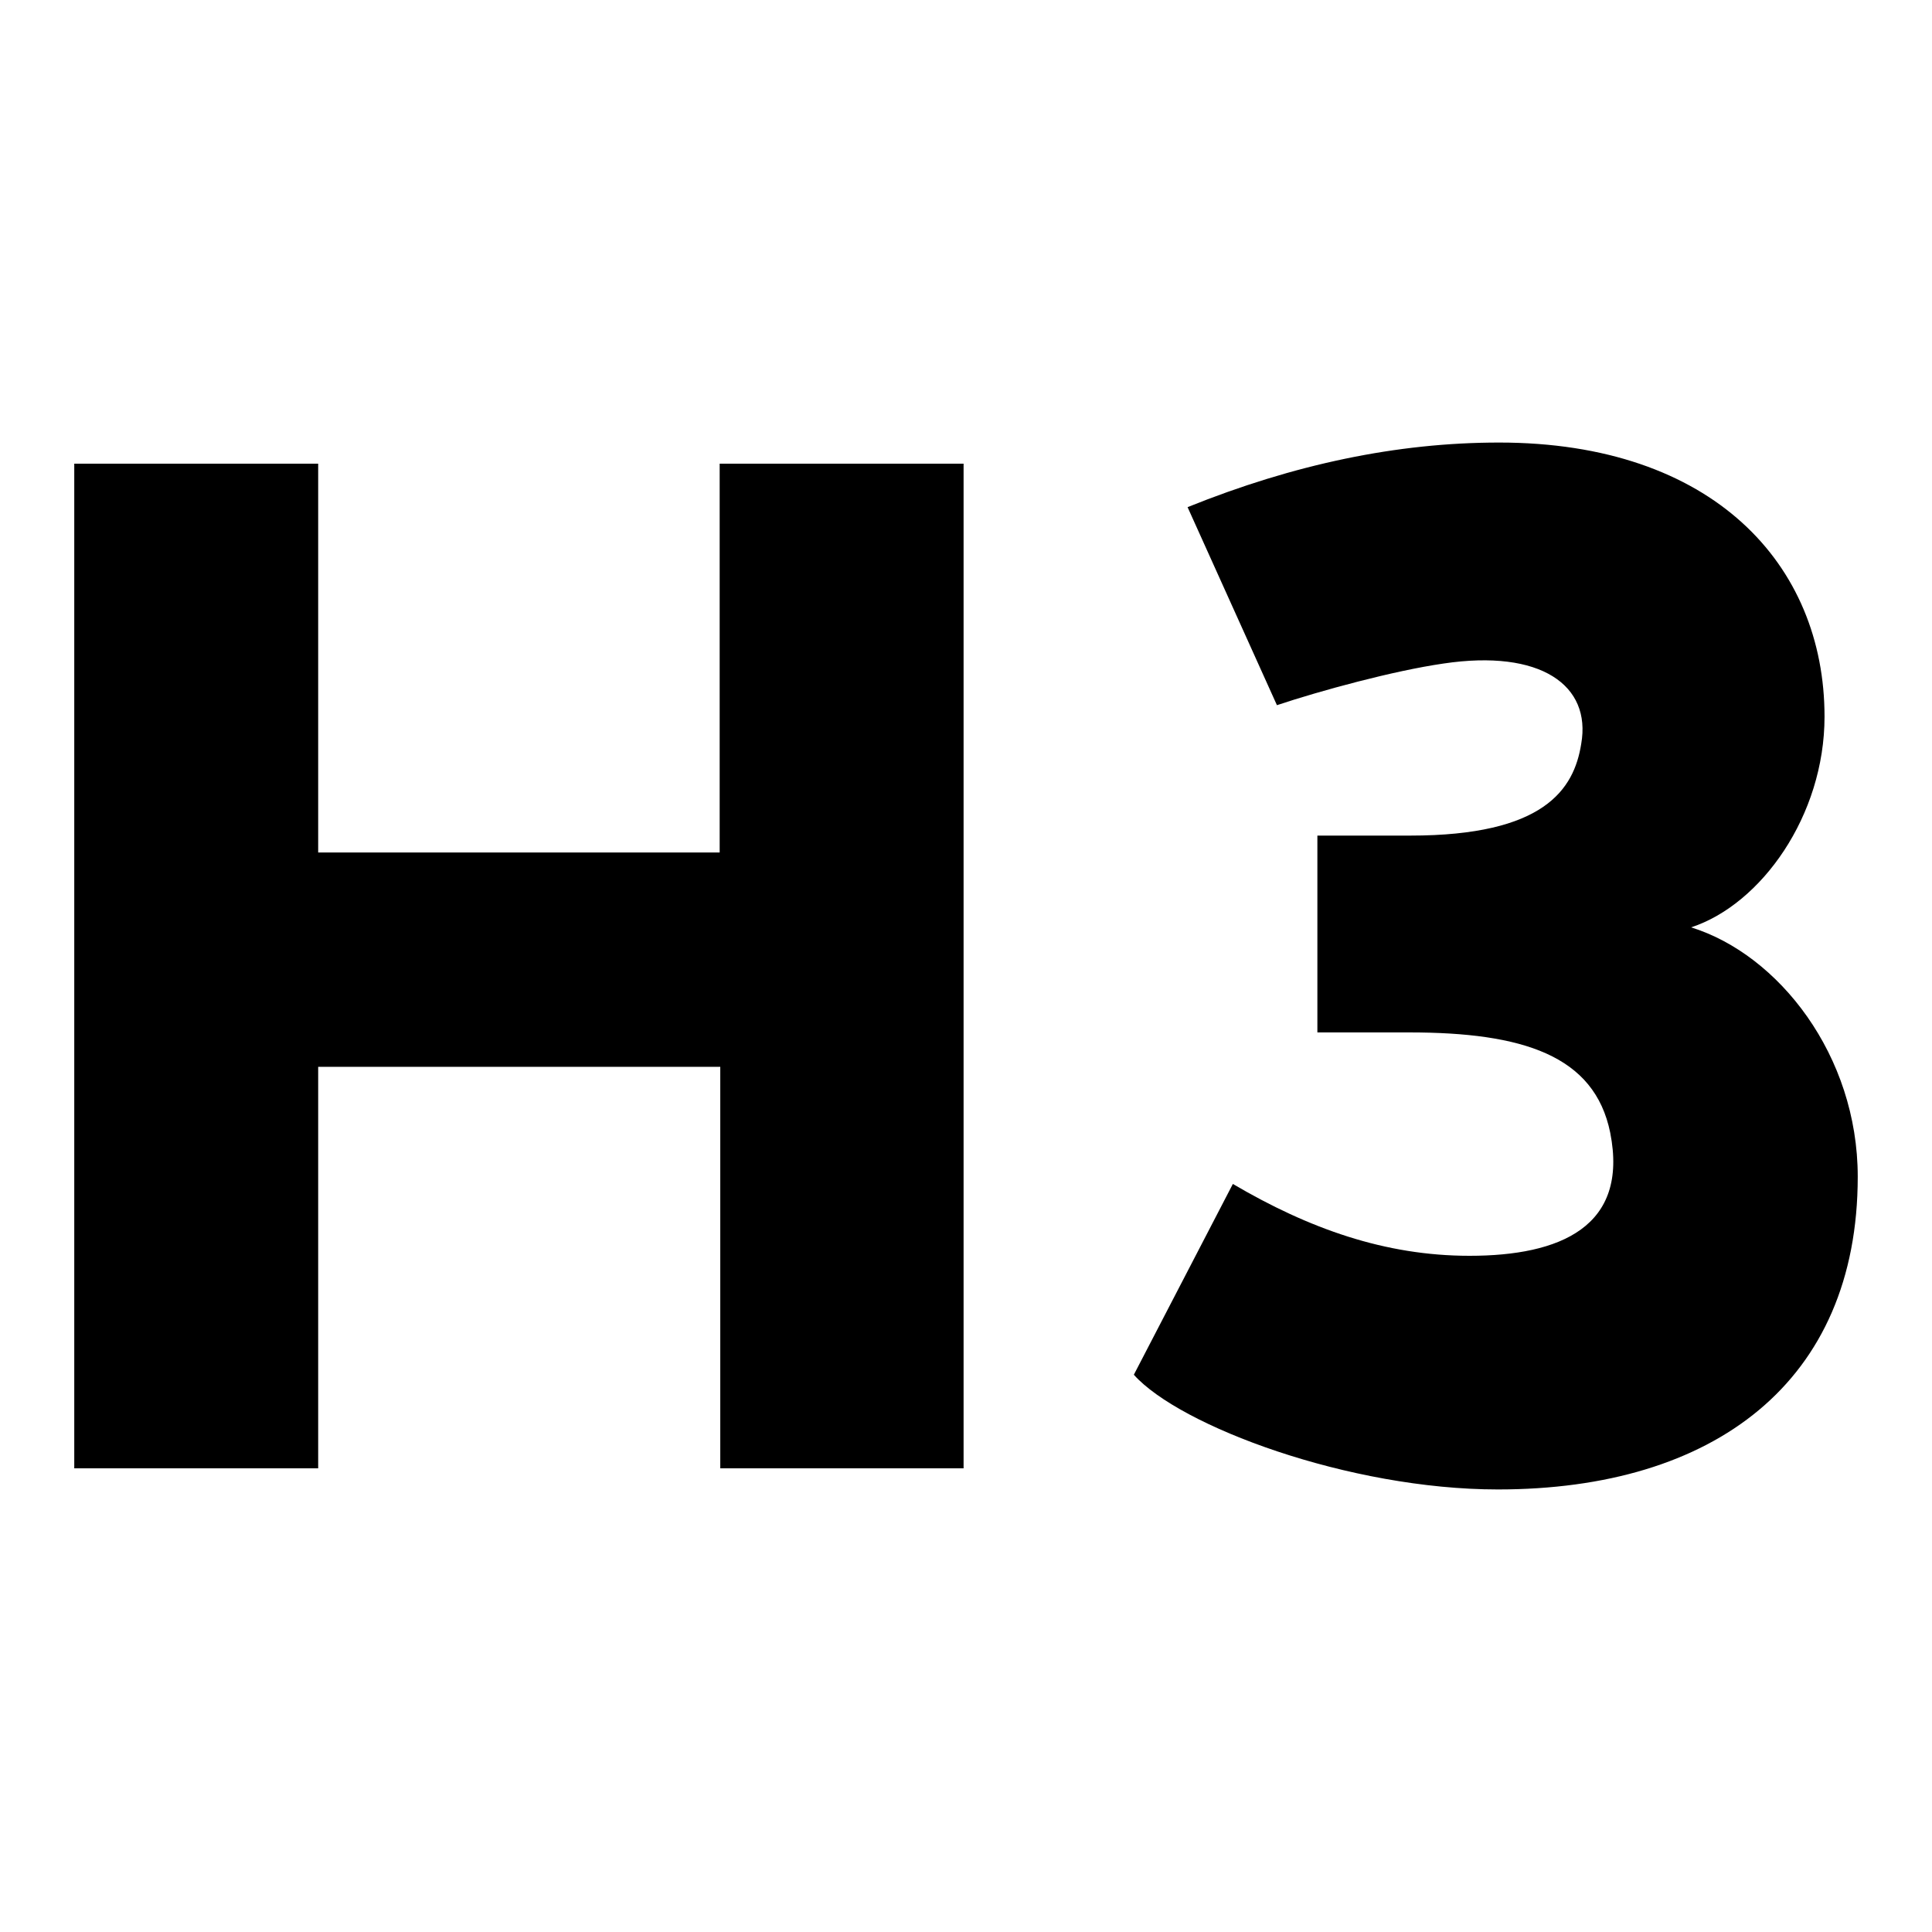<?xml version="1.0" encoding="utf-8"?>
<!-- Generator: Adobe Illustrator 23.0.4, SVG Export Plug-In . SVG Version: 6.00 Build 0)  -->
<svg version="1.1" id="Ebene_1" xmlns="http://www.w3.org/2000/svg" xmlns:xlink="http://www.w3.org/1999/xlink" x="0px" y="0px"
	 viewBox="0 0 32 32" enable-background="new 0 0 32 32" xml:space="preserve">
<g>
	<path d="M15.97,24.32h-4.04v-6.65H5.27v6.65H1.23V7.68h4.04v6.44h6.65V7.68h4.04V24.32z"/>
	<path d="M19.67,8.4c1.76-0.71,3.47-1.07,5.16-1.07c3.54,0,5.39,2.02,5.39,4.54c0,1.64-1.05,3.11-2.21,3.49
		c1.45,0.45,2.76,2.12,2.76,4.13c0,3.4-2.38,5.18-5.96,5.18c-2.47,0-5.27-1.05-6.03-1.9l1.64-3.16c1.26,0.74,2.52,1.19,3.92,1.19
		c1.5,0,2.64-0.48,2.33-2.04c-0.26-1.28-1.45-1.66-3.33-1.66h-1.52v-3.26h1.54c2.21,0,2.71-0.76,2.83-1.52
		c0.17-0.97-0.67-1.57-2.28-1.33c-0.83,0.12-2.04,0.45-2.76,0.69L19.67,8.4z"/>
</g>
</svg>
